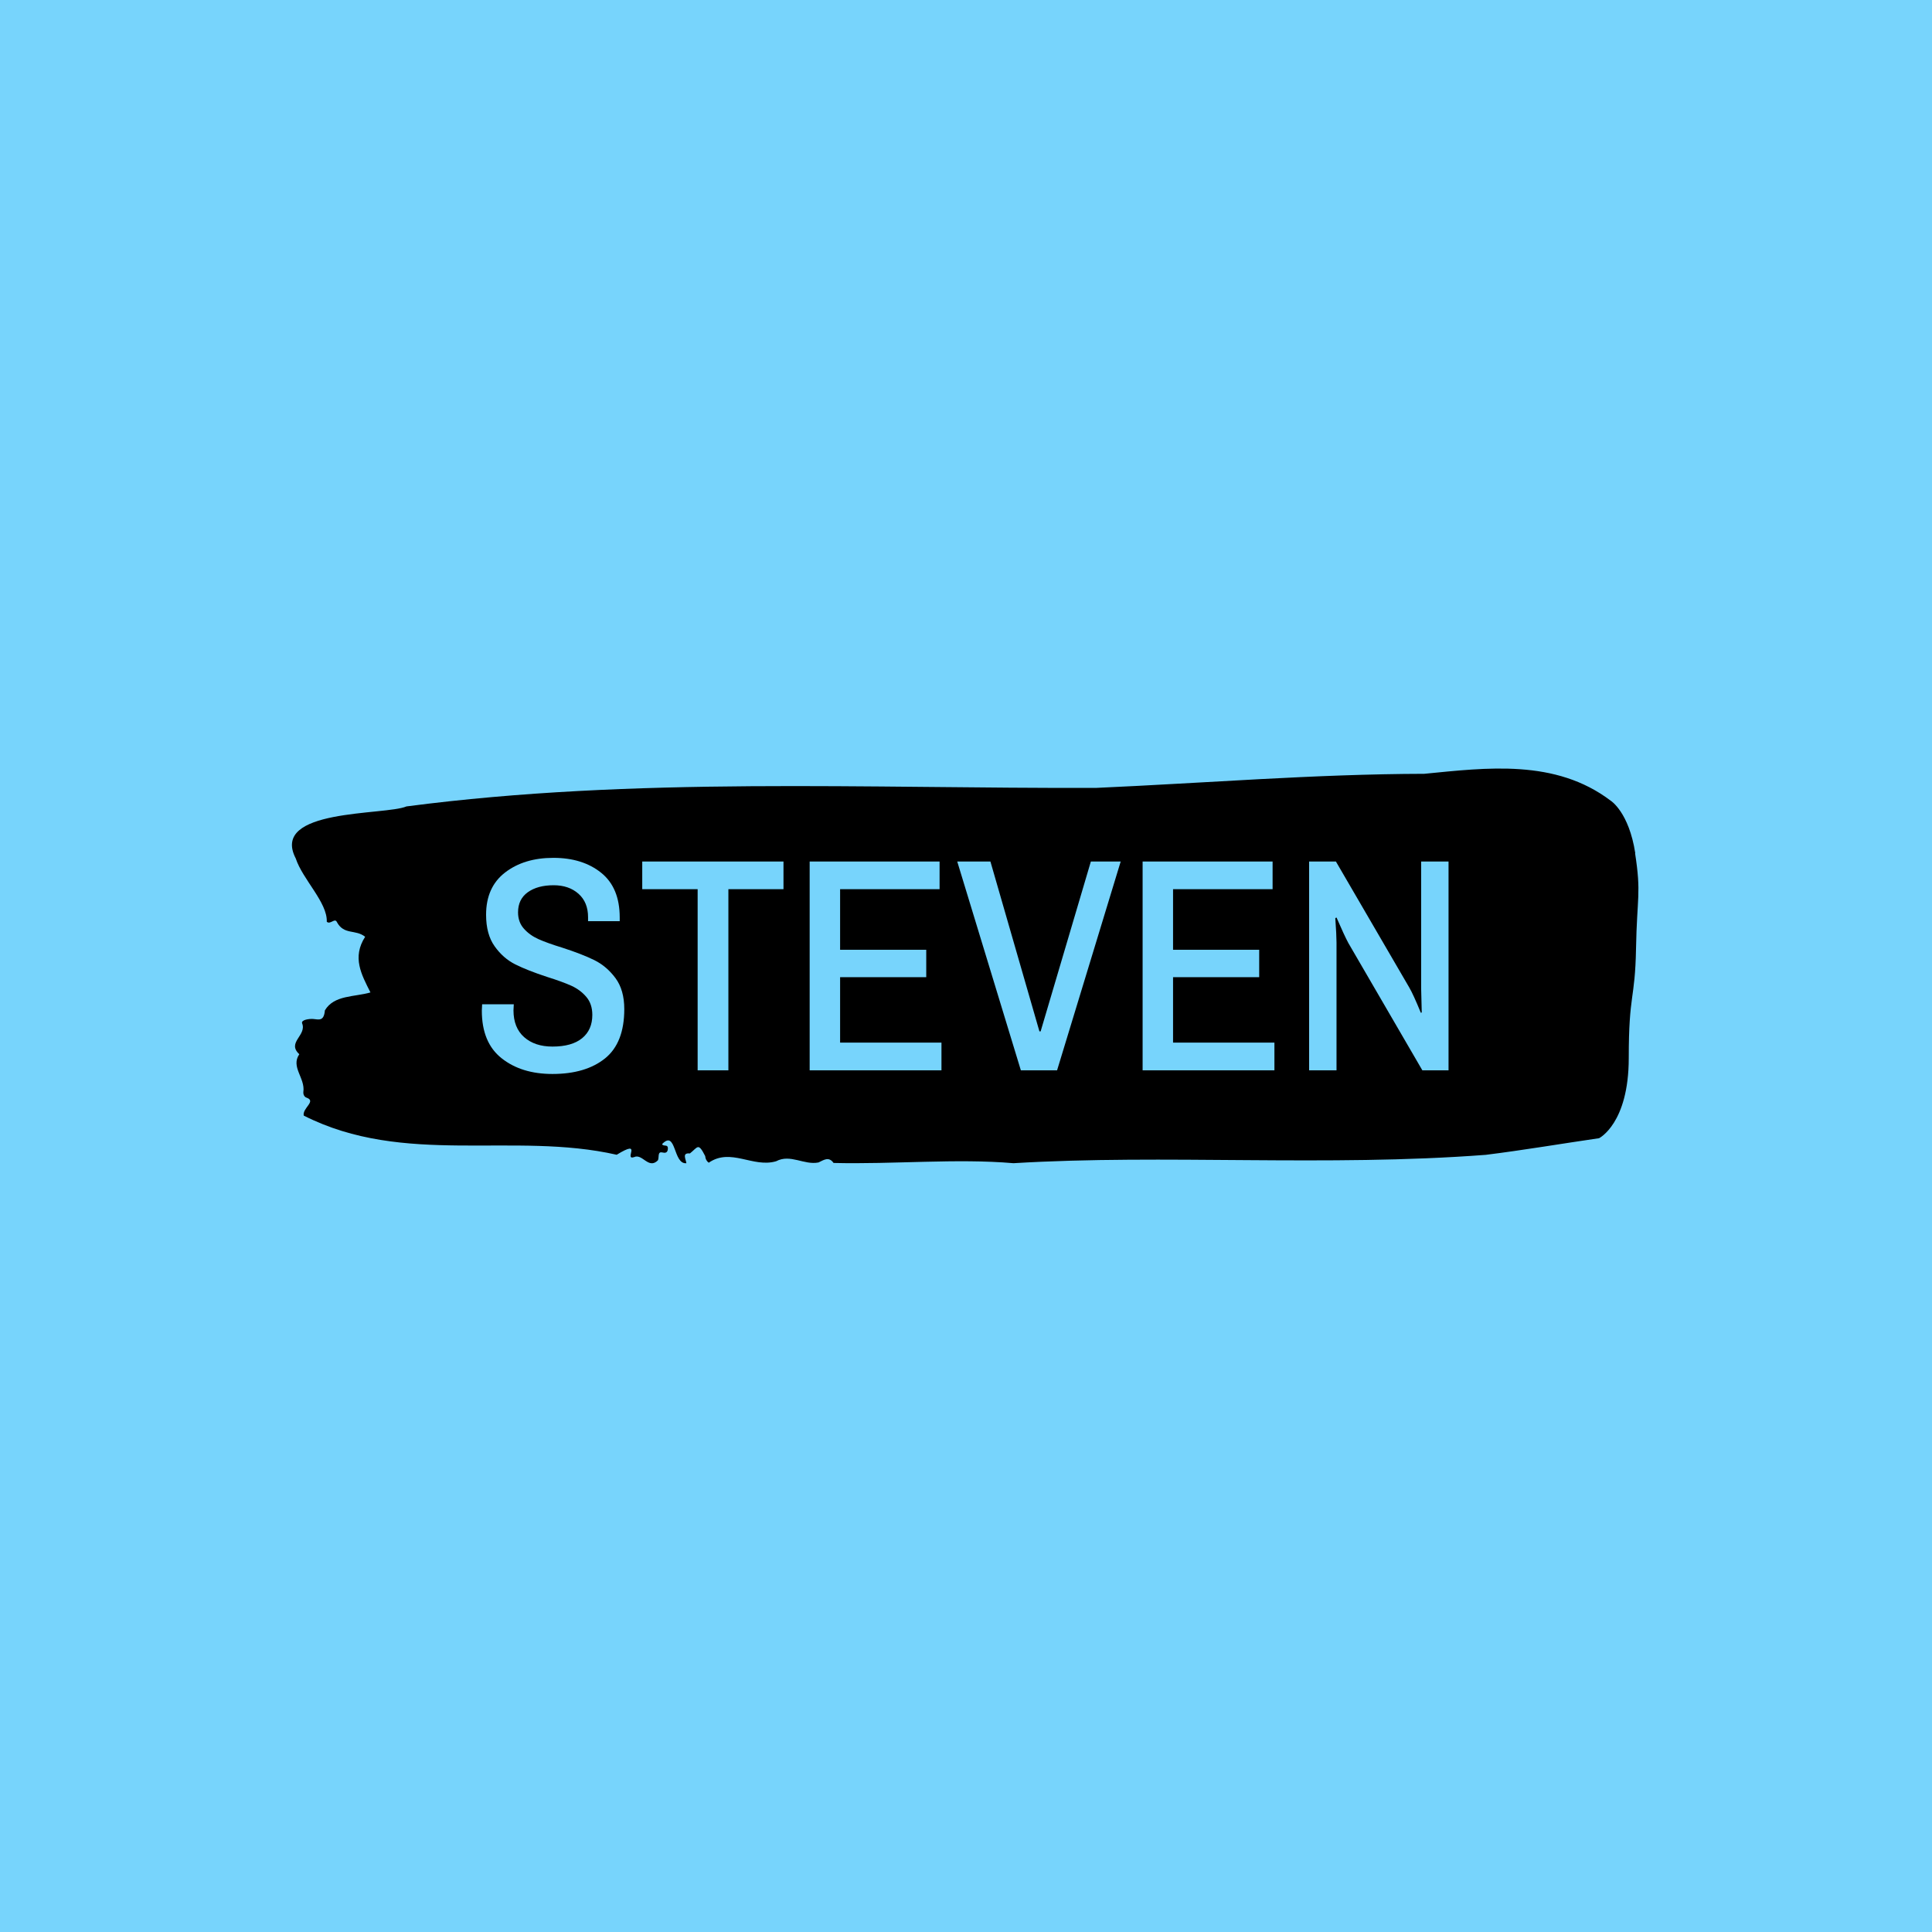 <svg xmlns="http://www.w3.org/2000/svg" version="1.1" xmlns:xlink="http://www.w3.org/1999/xlink" xmlns:svgjs="http://svgjs.dev/svgjs" width="1000" height="1000" viewBox="0 0 1000 1000"><rect width="1000" height="1000" fill="#77d4fc"></rect><g transform="matrix(0.7,0,0,0.7,149.576,397.753)"><svg viewBox="0 0 396 116" data-background-color="#77d4fc" preserveAspectRatio="xMidYMid meet" height="292" width="1000" xmlns="http://www.w3.org/2000/svg" xmlns:xlink="http://www.w3.org/1999/xlink"><g id="tight-bounds" transform="matrix(1,0,0,1,0.24,0.027)"><svg viewBox="0 0 395.52 115.946" height="115.946" width="395.52"><g><svg viewBox="0 0 395.52 115.946" height="115.946" width="395.52"><g><svg viewBox="0 0 395.52 115.946" height="115.946" width="395.52"><g id="textblocktransform"><svg viewBox="0 0 395.52 115.946" height="115.946" width="395.52" id="textblock"><g><svg viewBox="0 0 395.52 115.946" height="115.946" width="395.52"><path d="M394.594 24.868C392.735 12.833 387.435 9.487 387.435 9.487 371.165-2.909 350.86-0.237 332.619 1.544 300.414 1.616 268.339 4.264 236.208 5.684 168.767 5.901 100.749 2.338 33.643 11.124 27.339 13.82-6.54 11.654 1.121 26.409 3.129 32.547 10.456 39.359 10.232 44.991 11.236 45.978 12.631 43.715 13.226 45.136 15.309 48.963 18.711 47.157 21.501 49.42 17.614 55.462 20.403 60.492 23.062 65.764 18.377 67.136 12.371 66.486 9.675 71.035 9.396 74.333 7.89 73.707 6.235 73.563 5.026 73.466 2.59 73.827 2.999 74.862 4.394 78.401-1.594 80.447 2.162 83.913-0.422 87.668 3.948 90.917 3.353 94.985 3.278 95.804 3.687 96.502 4.338 96.694 7.22 97.729 3.018 99.751 3.464 101.942 33.029 116.913 65.104 106.563 95.394 113.447 103.259 108.633 97.346 115.156 100.489 114.145 102.943 112.966 104.728 117.852 107.499 115.084 107.927 114.29 107.276 112.412 108.8 112.773 109.6 112.966 110.307 112.918 110.418 111.81 110.586 110.15 109.117 111.185 108.726 110.318 112.947 105.937 111.906 116.36 115.866 115.926 115.68 114.651 114.528 112.821 116.889 113.062 119.232 111.233 119.306 109.716 121.389 113.832 121.463 114.723 121.835 115.349 122.43 115.782 128.938 111.305 135.409 117.371 142.233 115.349 146.417 113.134 150.433 116.552 154.672 115.71 156.16 115.036 157.666 113.832 159.098 115.854 176.632 116.288 195.319 114.482 211.943 115.926 256.364 113.231 303.835 117.034 350.674 113.471 361.719 112.099 373.192 110.15 383.958 108.585 383.958 108.585 392.679 104.3 392.679 85.044S394.538 68.195 394.817 52.862C395.096 37.529 396.398 36.903 394.538 24.868Z" opacity="1" fill="#000000" data-fill-palette-color="tertiary"></path><g transform="matrix(1,0,0,1,55.768,26.231)"><svg width="283.983" viewBox="1.9 -34.9 158.79 35.5" height="63.485" data-palette-color="#77d4fc"><path d="M13.5 0.6Q8.4 0.6 5.15-1.98 1.9-4.55 1.9-9.8L1.9-9.8 1.95-10.85 7.15-10.85 7.1-9.85Q7.1-7 8.85-5.45 10.6-3.9 13.5-3.9L13.5-3.9Q16.7-3.9 18.38-5.28 20.05-6.65 20.05-9.1L20.05-9.1Q20.05-10.9 19.07-12.05 18.1-13.2 16.63-13.88 15.15-14.55 12.6-15.35L12.6-15.35Q9.4-16.4 7.4-17.4 5.4-18.4 4-20.38 2.6-22.35 2.6-25.55L2.6-25.55Q2.6-30.1 5.73-32.5 8.85-34.9 13.65-34.9L13.65-34.9Q18.45-34.9 21.5-32.45 24.55-30 24.55-25.1L24.55-25.1 24.55-24.5 19.35-24.5 19.35-25.15Q19.35-27.6 17.78-29 16.2-30.4 13.7-30.4L13.7-30.4Q11.05-30.4 9.45-29.25 7.85-28.1 7.85-25.95L7.85-25.95Q7.85-24.35 8.8-23.28 9.75-22.2 11.2-21.55 12.65-20.9 15.1-20.15L15.1-20.15Q18.35-19.1 20.38-18.1 22.4-17.1 23.85-15.15 25.3-13.2 25.3-10.05L25.3-10.05Q25.3-4.5 22.13-1.95 18.95 0.6 13.5 0.6L13.5 0.6ZM37.35 0L37.35-29.75 28.25-29.75 28.25-34.3 51.45-34.3 51.45-29.75 42.4-29.75 42.4 0 37.35 0ZM55.75 0L55.75-34.3 77.09-34.3 77.09-29.75 60.75-29.75 60.75-19.8 74.9-19.8 74.9-15.3 60.75-15.3 60.75-4.55 77.4-4.55 77.4 0 55.75 0ZM90.44 0L79.99-34.3 85.44-34.3 93.49-6.4 93.69-6.4 101.94-34.3 106.84-34.3 96.39 0 90.44 0ZM110.44 0L110.44-34.3 131.79-34.3 131.79-29.75 115.44-29.75 115.44-19.8 129.59-19.8 129.59-15.3 115.44-15.3 115.44-4.55 132.09-4.55 132.09 0 110.44 0ZM137.79 0L137.79-34.3 142.19-34.3 154.24-13.6Q154.89-12.5 156.14-9.45L156.14-9.45 156.29-9.5 156.19-13.5 156.19-34.3 160.69-34.3 160.69 0 156.39 0 144.24-20.9Q143.59-22.1 142.29-25.1L142.29-25.1 142.09-25Q142.29-22.15 142.29-21L142.29-21 142.29 0 137.79 0Z" opacity="1" transform="matrix(1,0,0,1,0,0)" fill="#77d4fc" class="wordmark-text-0" data-fill-palette-color="quaternary" id="text-0"></path></svg></g></svg></g></svg></g></svg></g><g></g></svg></g><defs></defs></svg><rect width="395.52" height="115.946" fill="none" stroke="none" visibility="hidden"></rect></g></svg></g></svg>